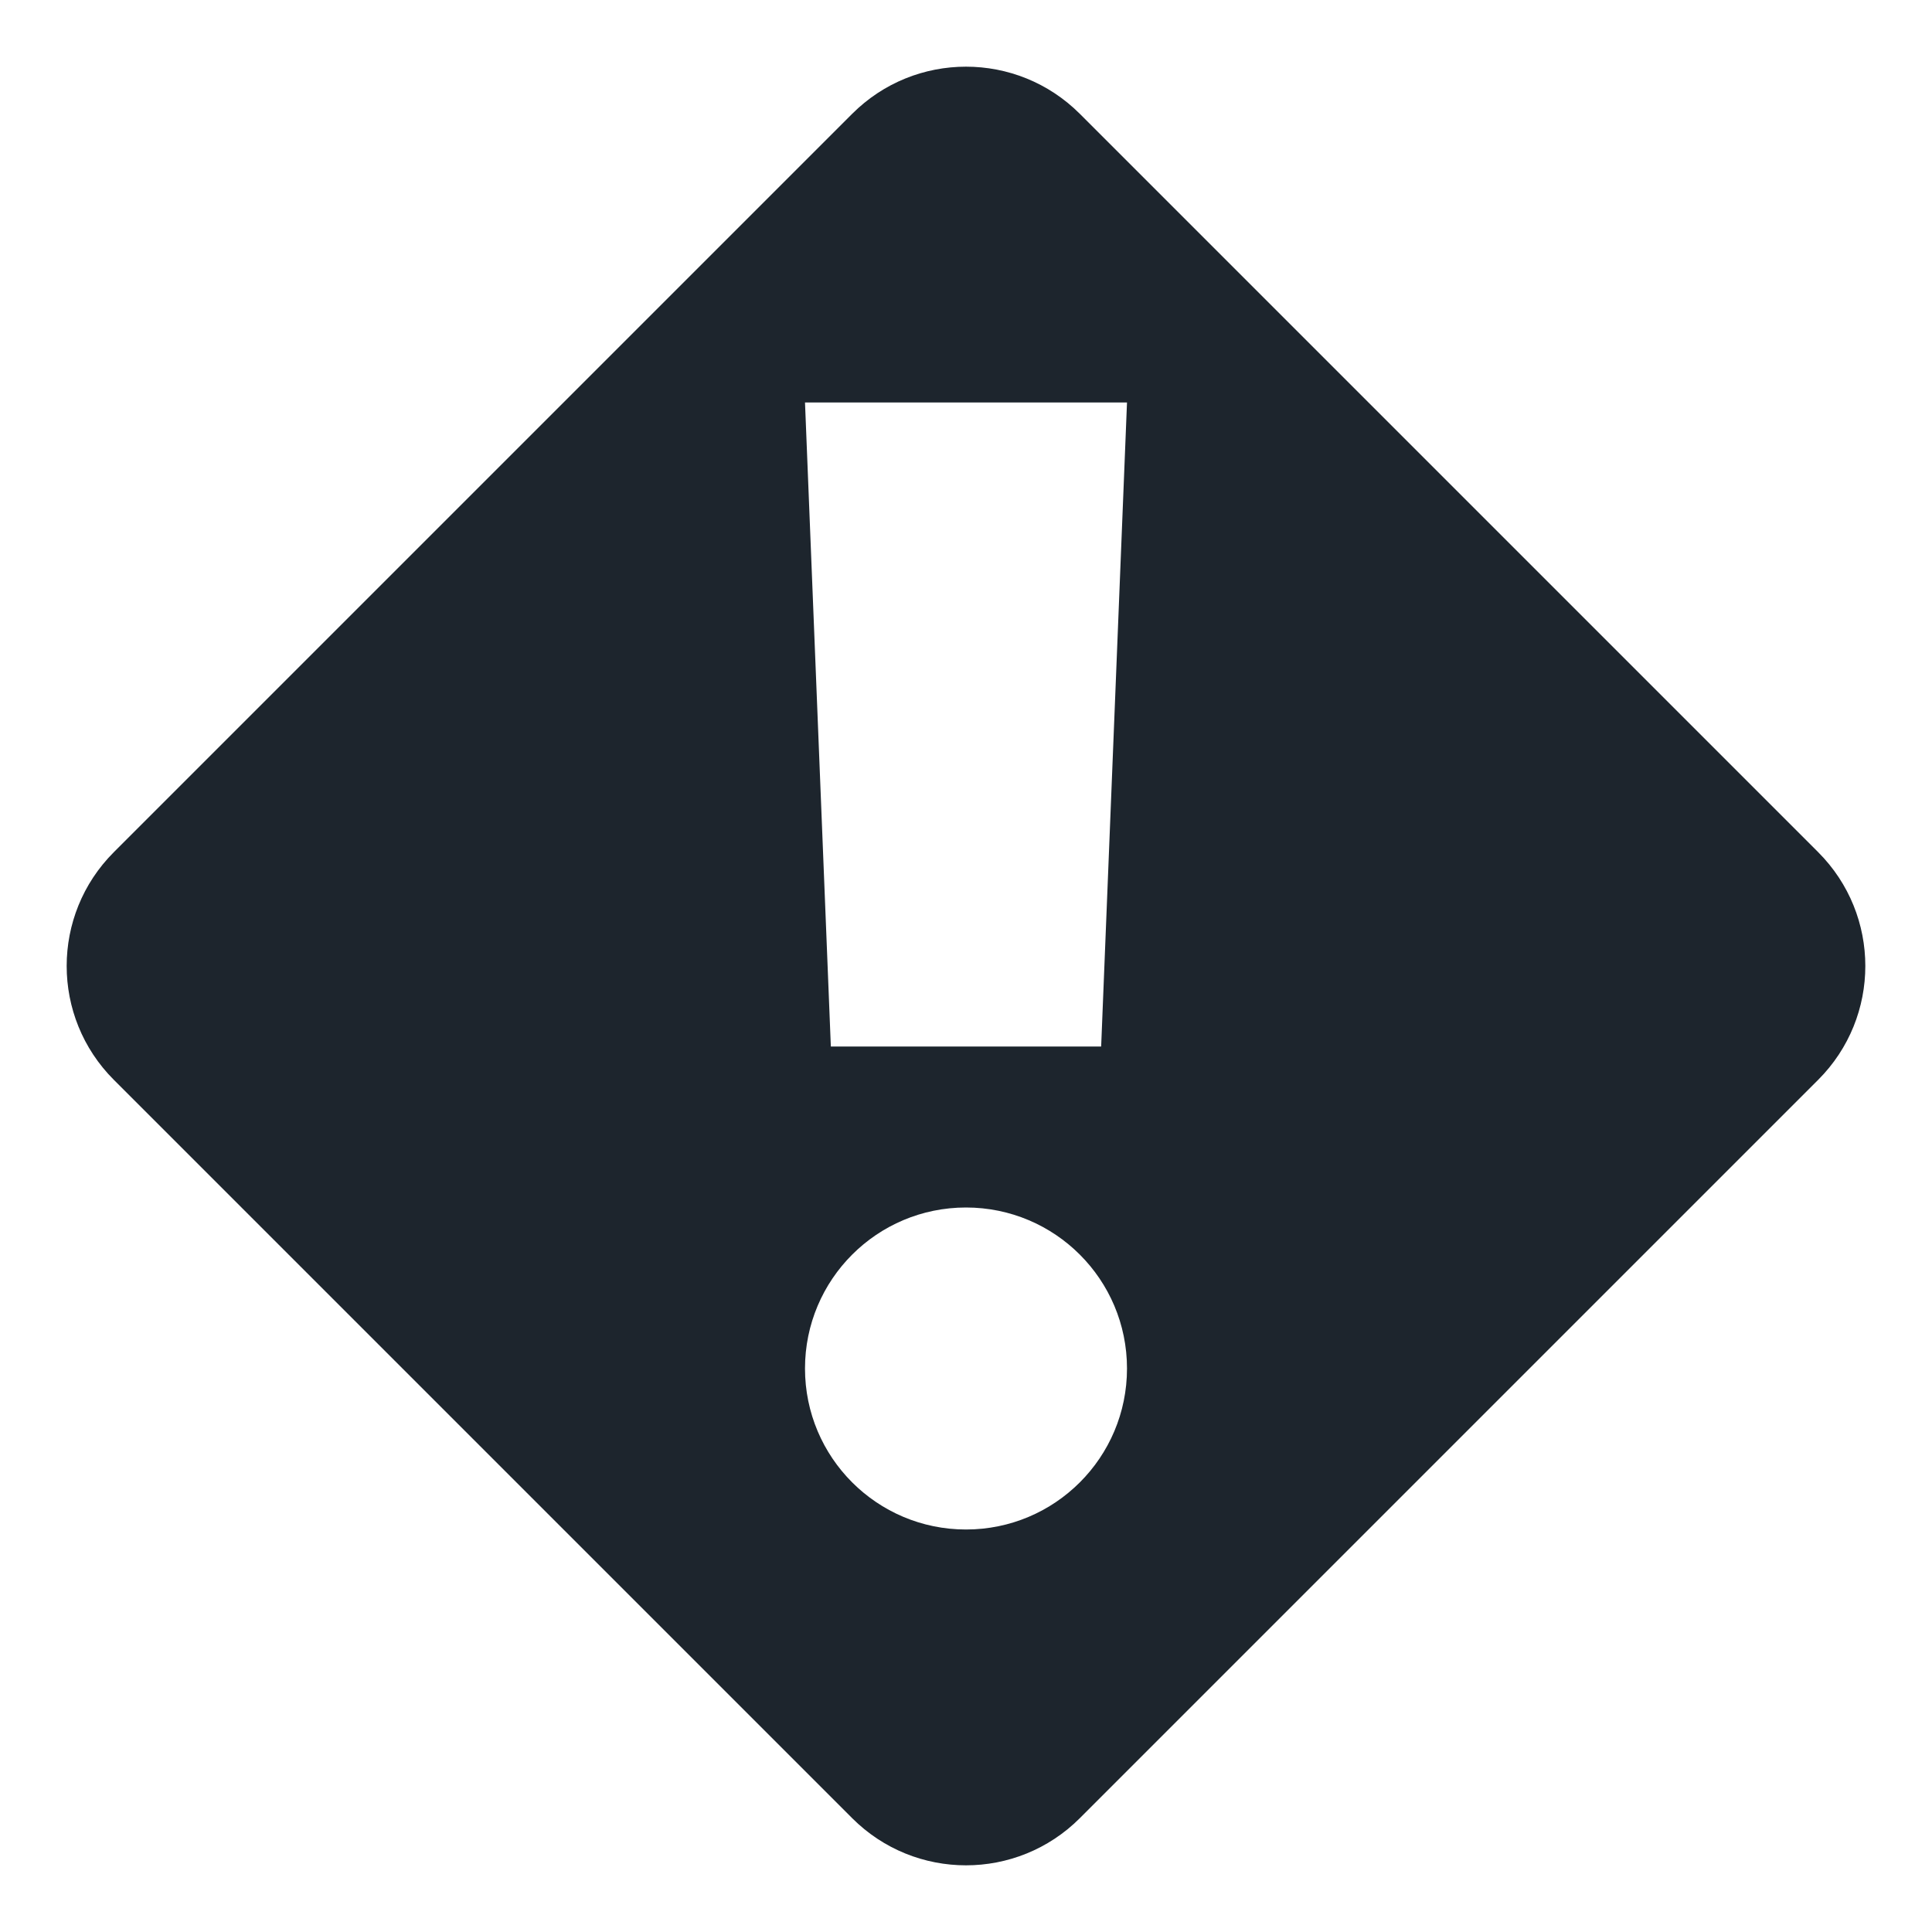 <svg width="24" height="24" viewBox="0 0 24 24" fill="none" xmlns="http://www.w3.org/2000/svg">
<path fill-rule="evenodd" clip-rule="evenodd" d="M10.586 1.414C11.367 0.633 12.633 0.633 13.414 1.414L22.586 10.586C23.367 11.367 23.367 12.633 22.586 13.414L13.414 22.586C12.633 23.367 11.367 23.367 10.586 22.586L1.414 13.414C0.633 12.633 0.633 11.367 1.414 10.586L10.586 1.414ZM10.321 13H13.679L14 5H10L10.321 13ZM12 19C13.105 19 14 18.105 14 17C14 15.895 13.105 15 12 15C10.895 15 10 15.895 10 17C10 18.105 10.895 19 12 19Z" fill="#1D252D"/>
</svg>
